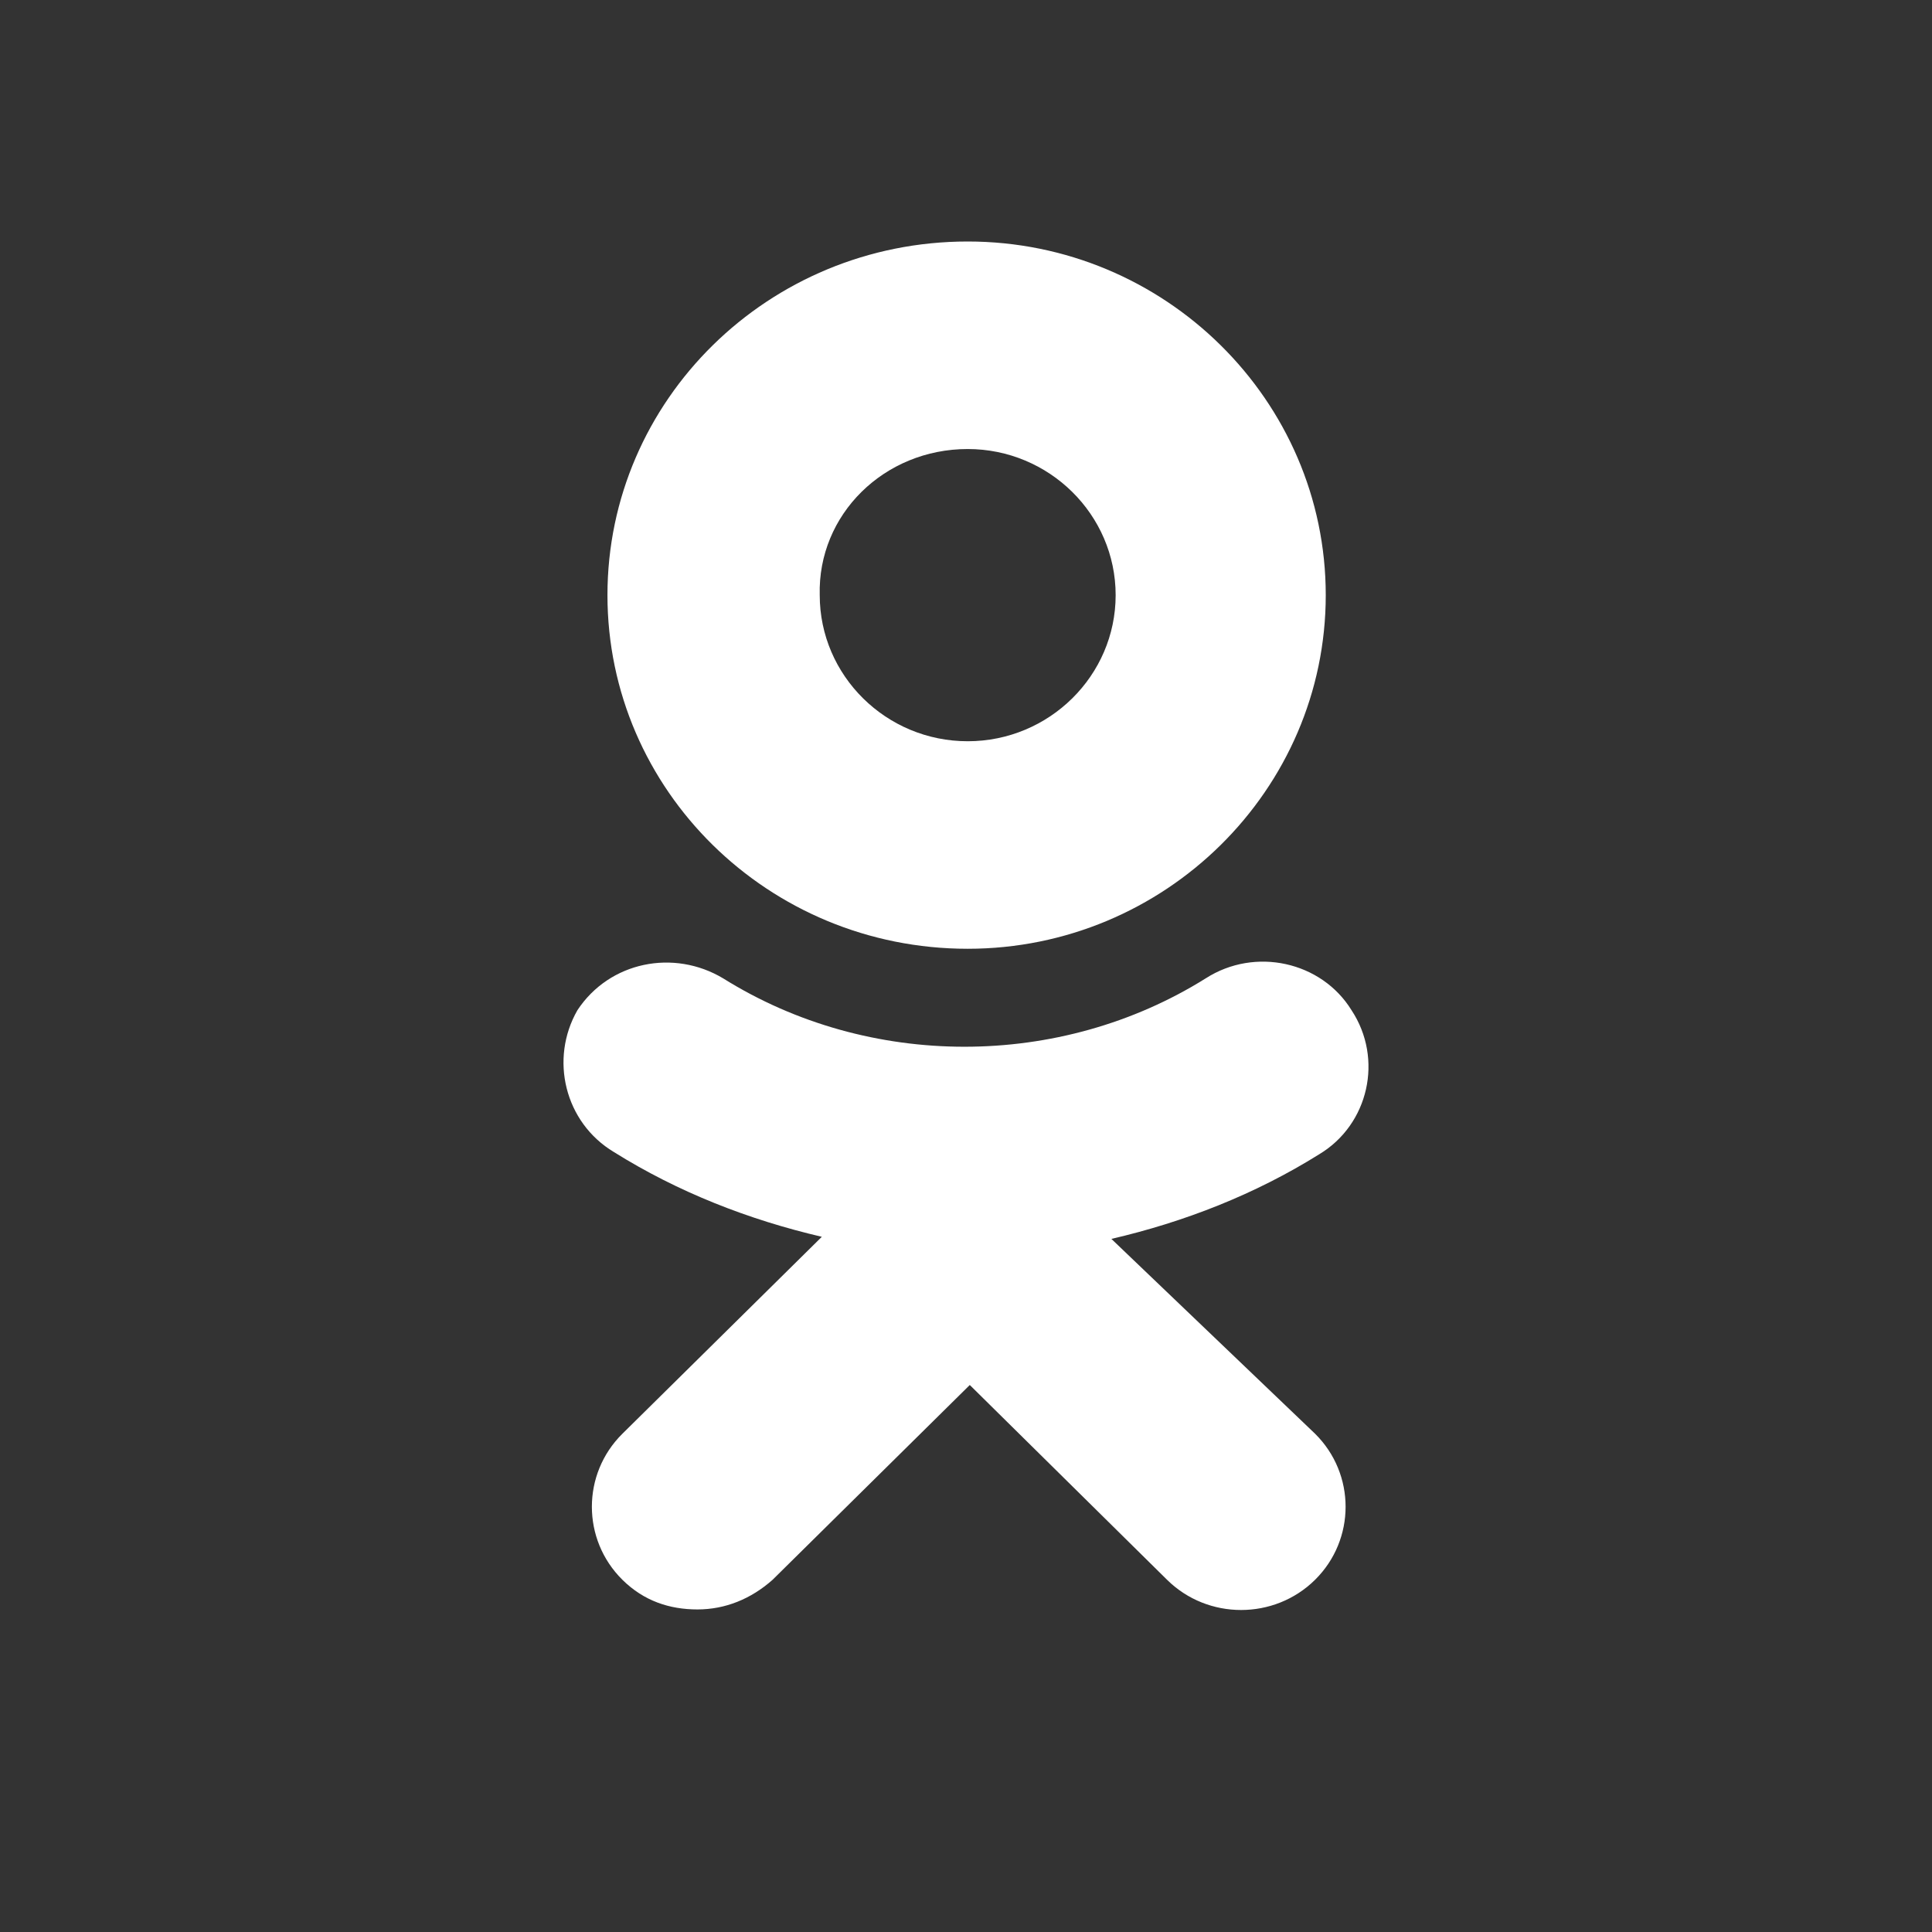 <svg width="24" height="24" viewBox="0 0 24 24" fill="none" xmlns="http://www.w3.org/2000/svg">
<rect x="0" y="0" width="24" height="24" fill="#333333" stroke="none"/>
<path fill-rule="evenodd" clip-rule="evenodd" d="M16.469 7.393C16.469 9.813 14.471 11.786 12.021 11.786C9.543 11.786 7.546 9.813 7.546 7.393C7.546 4.973 9.543 3 12.021 3C14.471 3 16.469 4.973 16.469 7.393ZM13.859 7.393C13.859 6.393 13.033 5.578 12.021 5.578C10.982 5.578 10.156 6.393 10.183 7.393C10.183 8.393 11.008 9.208 12.021 9.208C13.033 9.208 13.859 8.393 13.859 7.393Z" fill="white"/>
<path d="M16.389 14.338C15.59 14.838 14.711 15.18 13.806 15.39L16.336 17.81C16.842 18.31 16.842 19.125 16.336 19.625C15.83 20.125 15.004 20.125 14.498 19.625L12.047 17.205L9.597 19.625C9.33 19.862 9.011 19.993 8.664 19.993C8.318 19.993 7.998 19.888 7.732 19.625C7.226 19.125 7.226 18.31 7.732 17.81L10.209 15.364C9.304 15.153 8.425 14.811 7.626 14.311C7.013 13.943 6.826 13.154 7.173 12.549C7.572 11.944 8.371 11.786 8.984 12.154C10.795 13.286 13.166 13.286 14.977 12.154C15.59 11.76 16.416 11.944 16.789 12.549C17.188 13.154 17.002 13.969 16.389 14.338Z" fill="white"/>
</svg>
